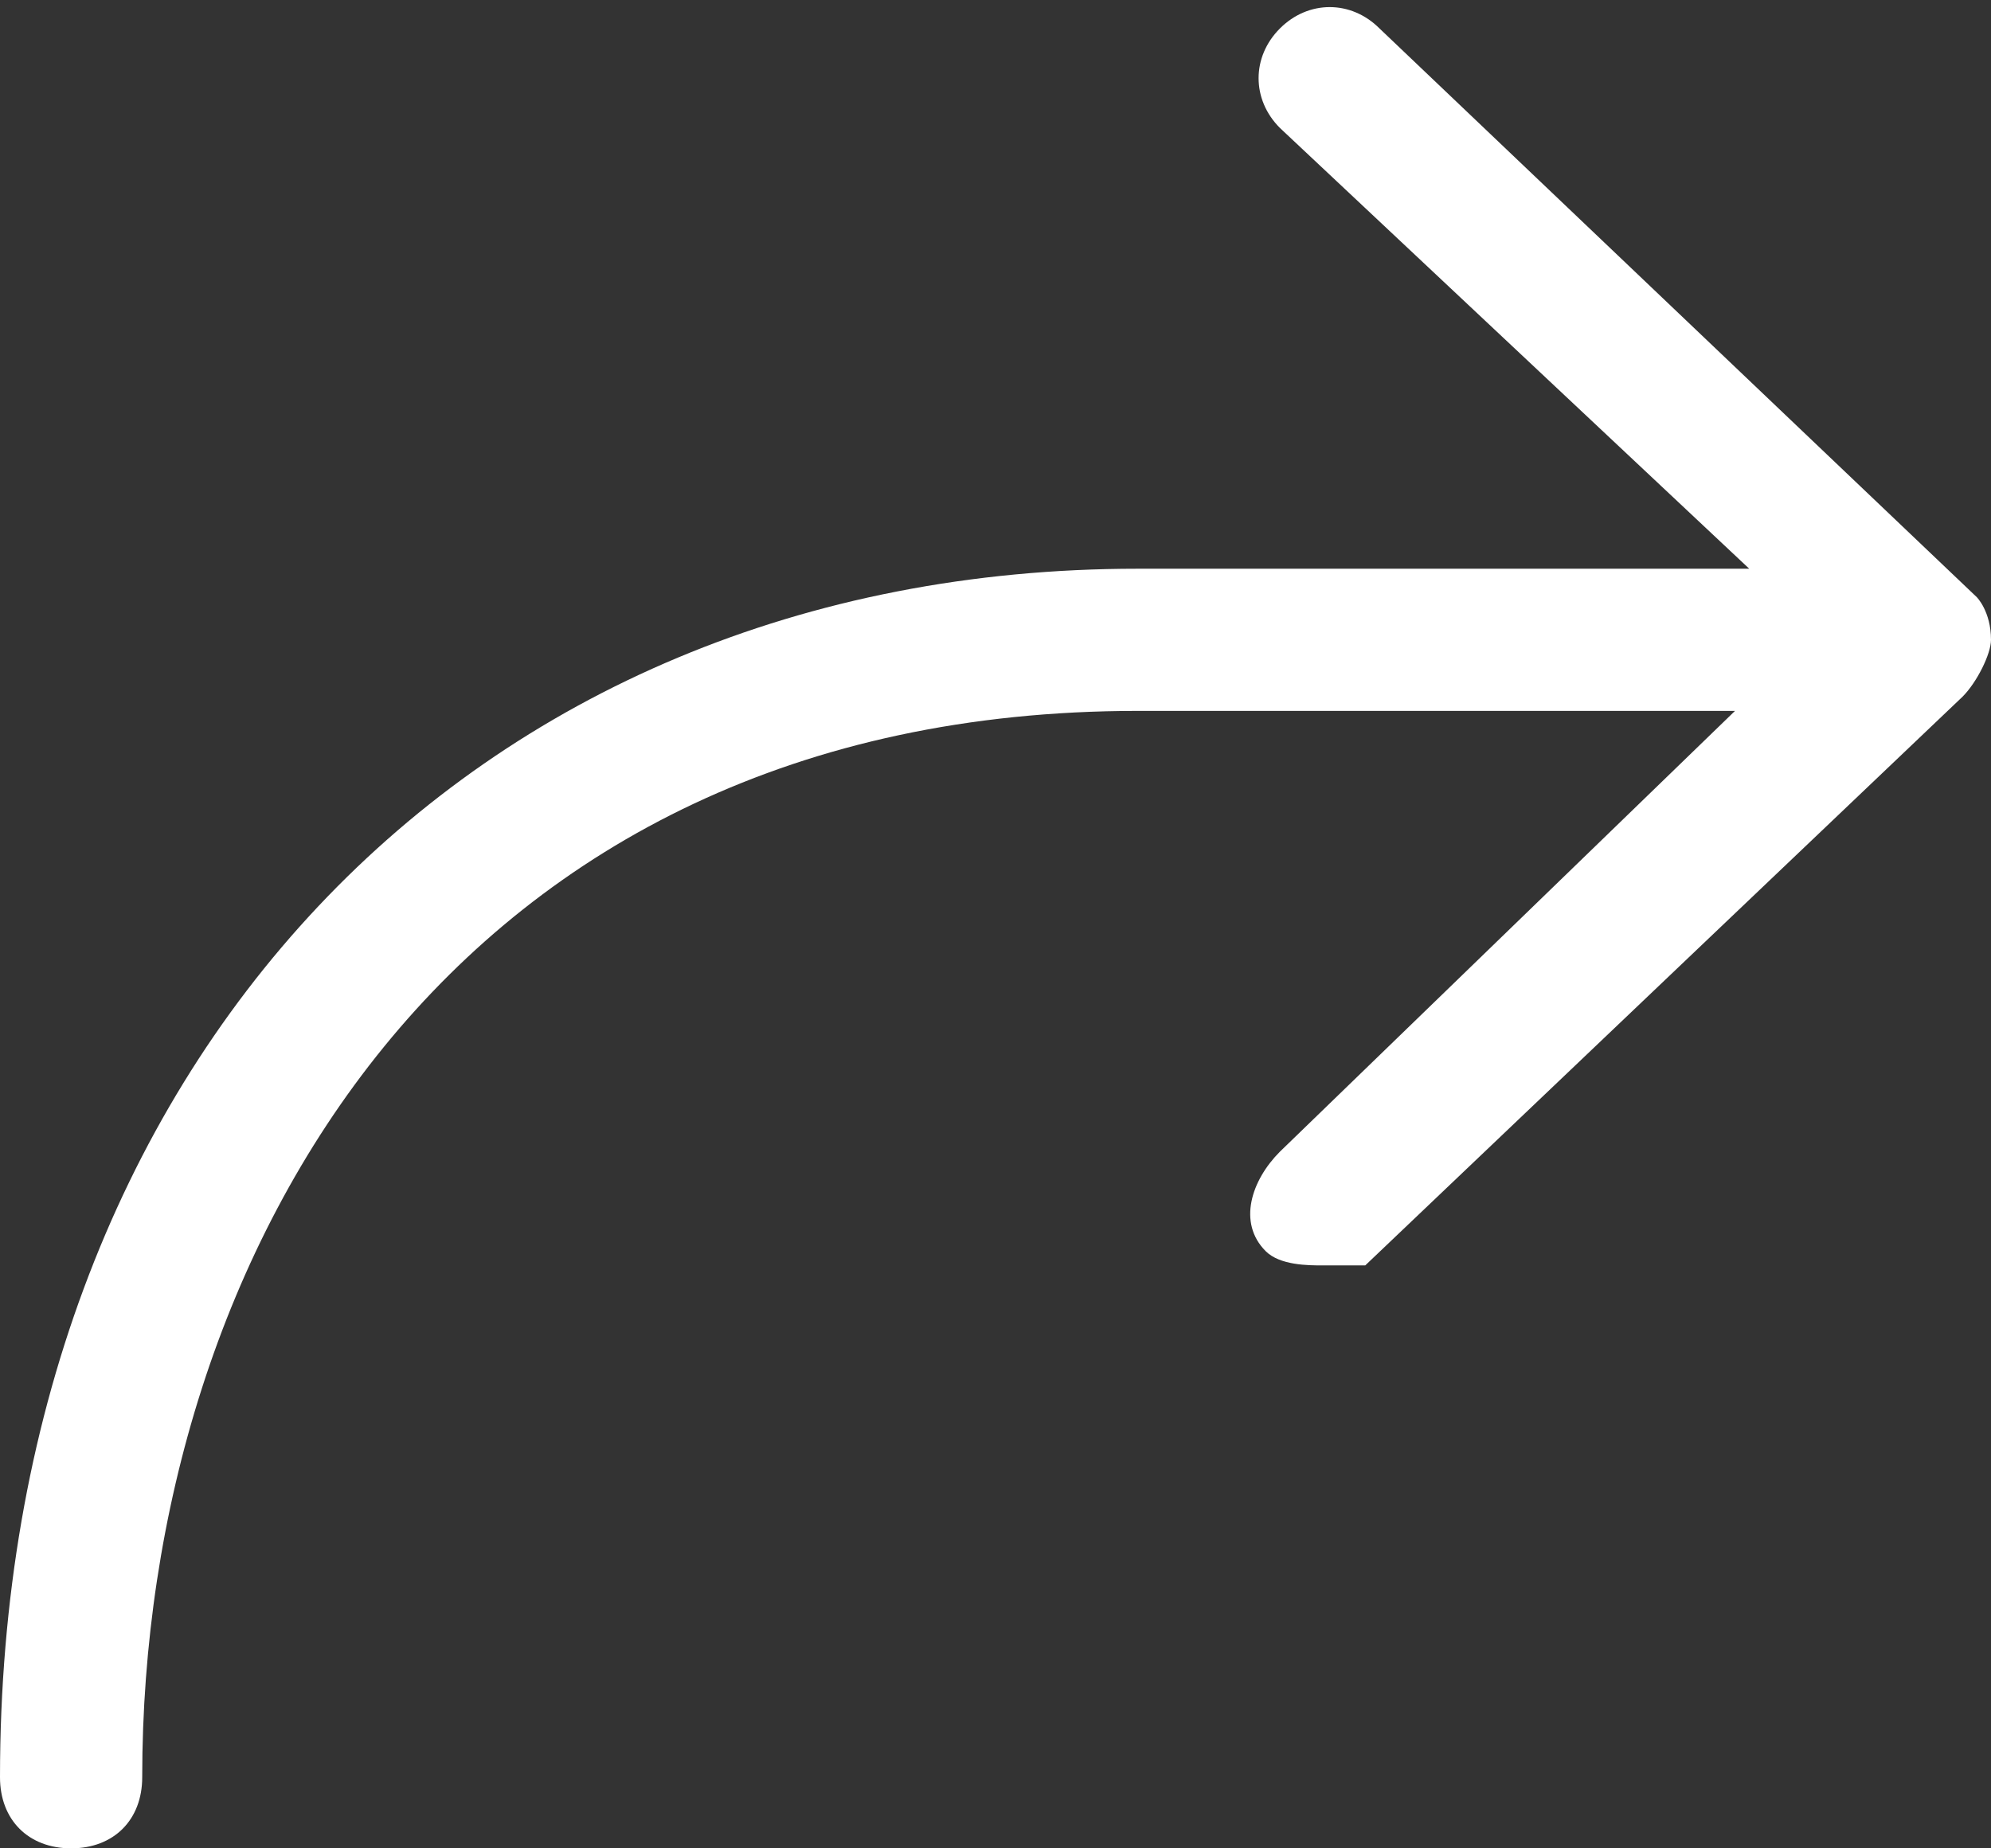 <svg xmlns="http://www.w3.org/2000/svg" width="14" height="13" viewBox="0 0 14 13"><rect x="0" y="0" width="14" height="13" fill="#333333" stroke="none"/><path fill="#fff" d="M14 4.5c0 .1-.1.3-.2.4l-4.2 4h-.3c-.1 0-.3 0-.4-.1-.2-.2-.1-.5.1-.7L12.2 5H8c-4.8 0-7 3.8-7 7.5 0 .3-.2.5-.5.5s-.5-.2-.5-.5C0 7.5 3.3 4 8 4h4.3L9 .9C8.8.7 8.8.4 9 .2c.2-.2.5-.2.7 0l4.2 4s.1.1.1.3z"/></svg>